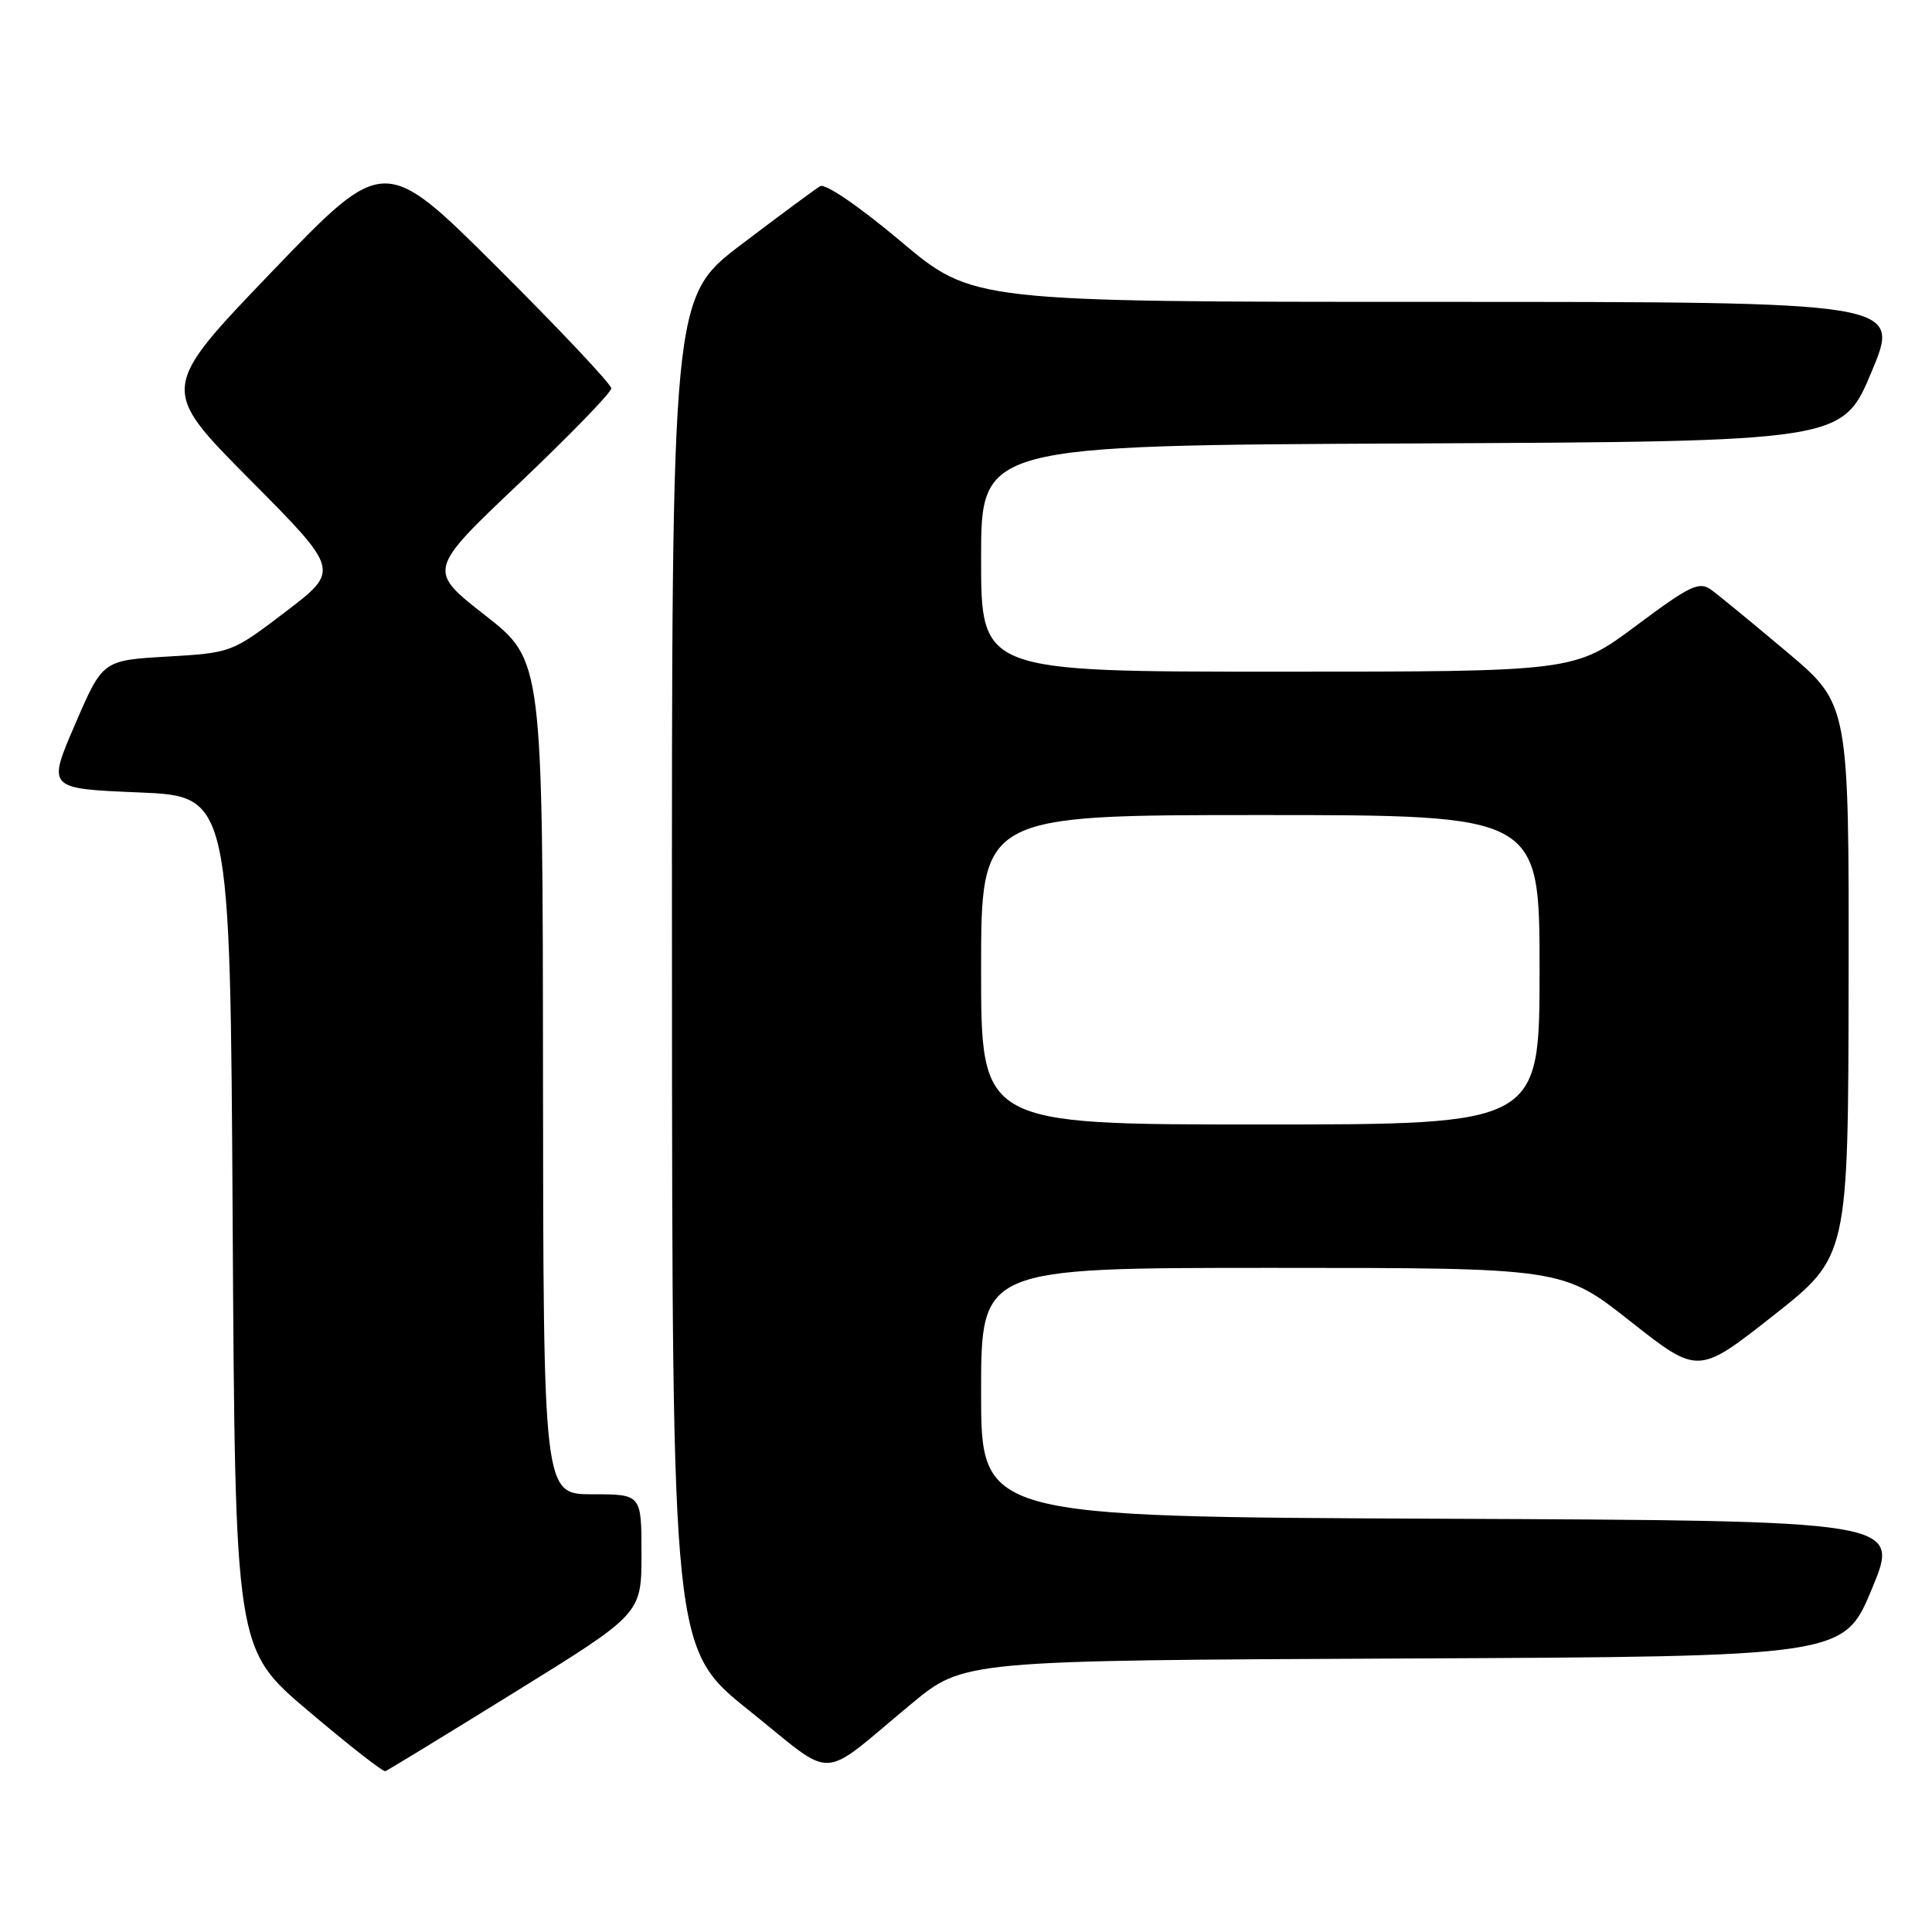 <?xml version="1.0" encoding="UTF-8" standalone="no"?>
<!DOCTYPE svg PUBLIC "-//W3C//DTD SVG 1.1//EN" "http://www.w3.org/Graphics/SVG/1.1/DTD/svg11.dtd" >
<svg xmlns="http://www.w3.org/2000/svg" xmlns:xlink="http://www.w3.org/1999/xlink" version="1.1" viewBox="0 0 256 256">
 <g >
 <path fill="currentColor"
d=" M 68.31 224.16 C 85.00 213.83 85.00 213.83 85.00 205.91 C 85.00 198.00 85.00 198.00 78.50 198.00 C 72.00 198.00 72.00 198.00 71.95 142.75 C 71.91 87.50 71.91 87.50 64.28 81.53 C 56.65 75.56 56.65 75.56 68.83 64.01 C 75.52 57.65 81.00 52.01 81.00 51.46 C 81.00 50.92 74.23 43.73 65.96 35.49 C 50.91 20.50 50.91 20.50 36.03 36.00 C 21.15 51.50 21.15 51.50 33.10 63.54 C 45.04 75.57 45.04 75.57 37.87 81.04 C 30.71 86.49 30.68 86.50 22.15 87.00 C 13.60 87.50 13.60 87.50 9.94 96.00 C 6.27 104.50 6.27 104.50 18.39 105.00 C 30.50 105.50 30.50 105.50 30.83 162.00 C 31.16 218.50 31.16 218.50 40.83 226.69 C 46.15 231.20 50.75 234.80 51.06 234.69 C 51.36 234.59 59.12 229.85 68.31 224.16 Z  M 120.77 225.76 C 127.70 220.02 127.70 220.02 186.01 219.76 C 244.32 219.50 244.32 219.50 248.05 210.50 C 251.79 201.50 251.79 201.50 190.89 201.24 C 130.00 200.98 130.00 200.98 130.00 184.49 C 130.00 168.00 130.00 168.00 168.53 168.00 C 207.06 168.00 207.06 168.00 216.03 175.08 C 225.01 182.16 225.01 182.16 234.96 174.33 C 244.90 166.50 244.90 166.50 244.95 129.91 C 245.00 93.32 245.00 93.32 236.80 86.41 C 232.29 82.61 227.77 78.90 226.77 78.17 C 225.14 76.99 224.01 77.53 216.78 82.92 C 208.63 89.00 208.63 89.00 169.32 89.00 C 130.00 89.00 130.00 89.00 130.00 74.01 C 130.00 59.02 130.00 59.02 187.06 58.76 C 244.13 58.50 244.13 58.50 248.00 49.25 C 251.87 40.00 251.87 40.00 190.38 40.00 C 128.89 40.00 128.89 40.00 119.37 31.99 C 113.84 27.34 109.35 24.27 108.67 24.67 C 108.03 25.05 103.34 28.52 98.25 32.38 C 89.00 39.41 89.00 39.41 89.04 128.95 C 89.08 218.50 89.08 218.50 99.27 226.66 C 110.93 235.99 108.28 236.11 120.77 225.76 Z  M 130.00 128.50 C 130.00 108.00 130.00 108.00 167.00 108.00 C 204.00 108.00 204.00 108.00 204.00 128.50 C 204.00 149.00 204.00 149.00 167.00 149.00 C 130.00 149.00 130.00 149.00 130.00 128.50 Z "/>
</g>
</svg>